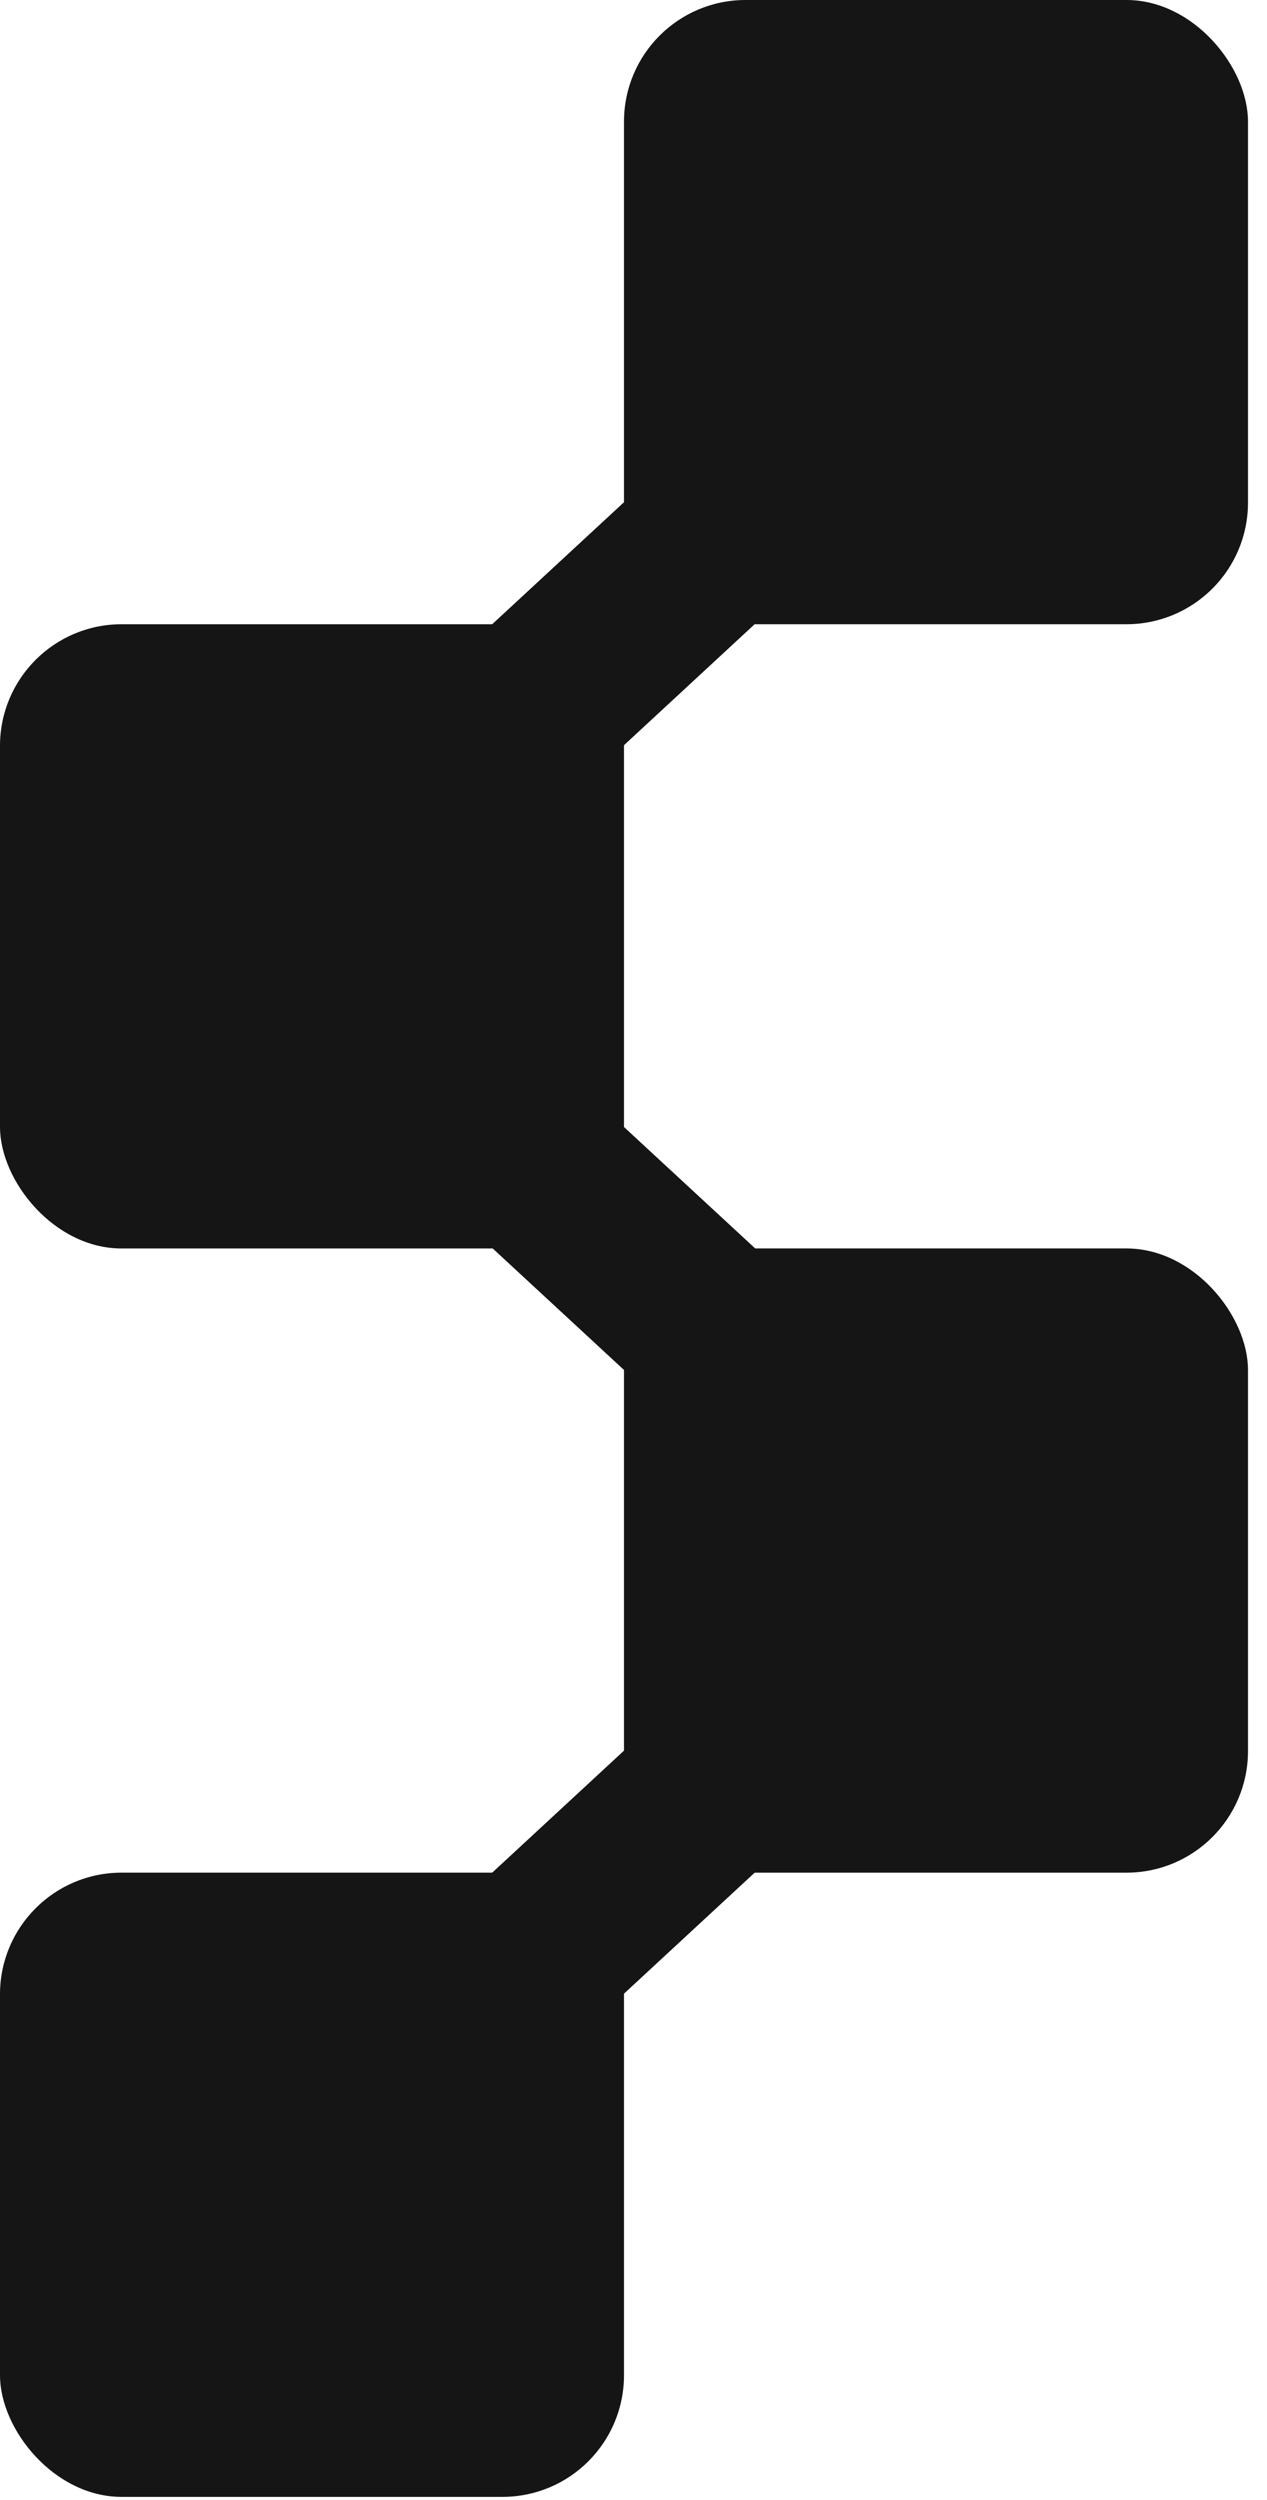 <svg width="36" height="71" viewBox="0 0 36 71" fill="none" xmlns="http://www.w3.org/2000/svg">
<rect y="53.188" width="17.73" height="17.73" rx="3.454" fill="#151515"/>
<rect x="17.73" y="35.459" width="17.73" height="17.73" rx="3.454" fill="#151515"/>
<rect y="17.73" width="17.73" height="17.73" rx="3.454" fill="#151515"/>
<rect x="17.73" width="17.73" height="17.73" rx="3.454" fill="#151515"/>
<path d="M10.73 20.742L21.275 10.983L24.715 14.7L14.171 24.46L10.73 20.742Z" fill="#151515"/>
<rect x="10.73" y="56.201" width="14.368" height="5.066" transform="rotate(-42.785 10.73 56.201)" fill="#151515"/>
<rect width="14.368" height="5.066" transform="matrix(-0.734 -0.679 -0.679 0.734 24.715 38.472)" fill="#151515"/>
</svg>
